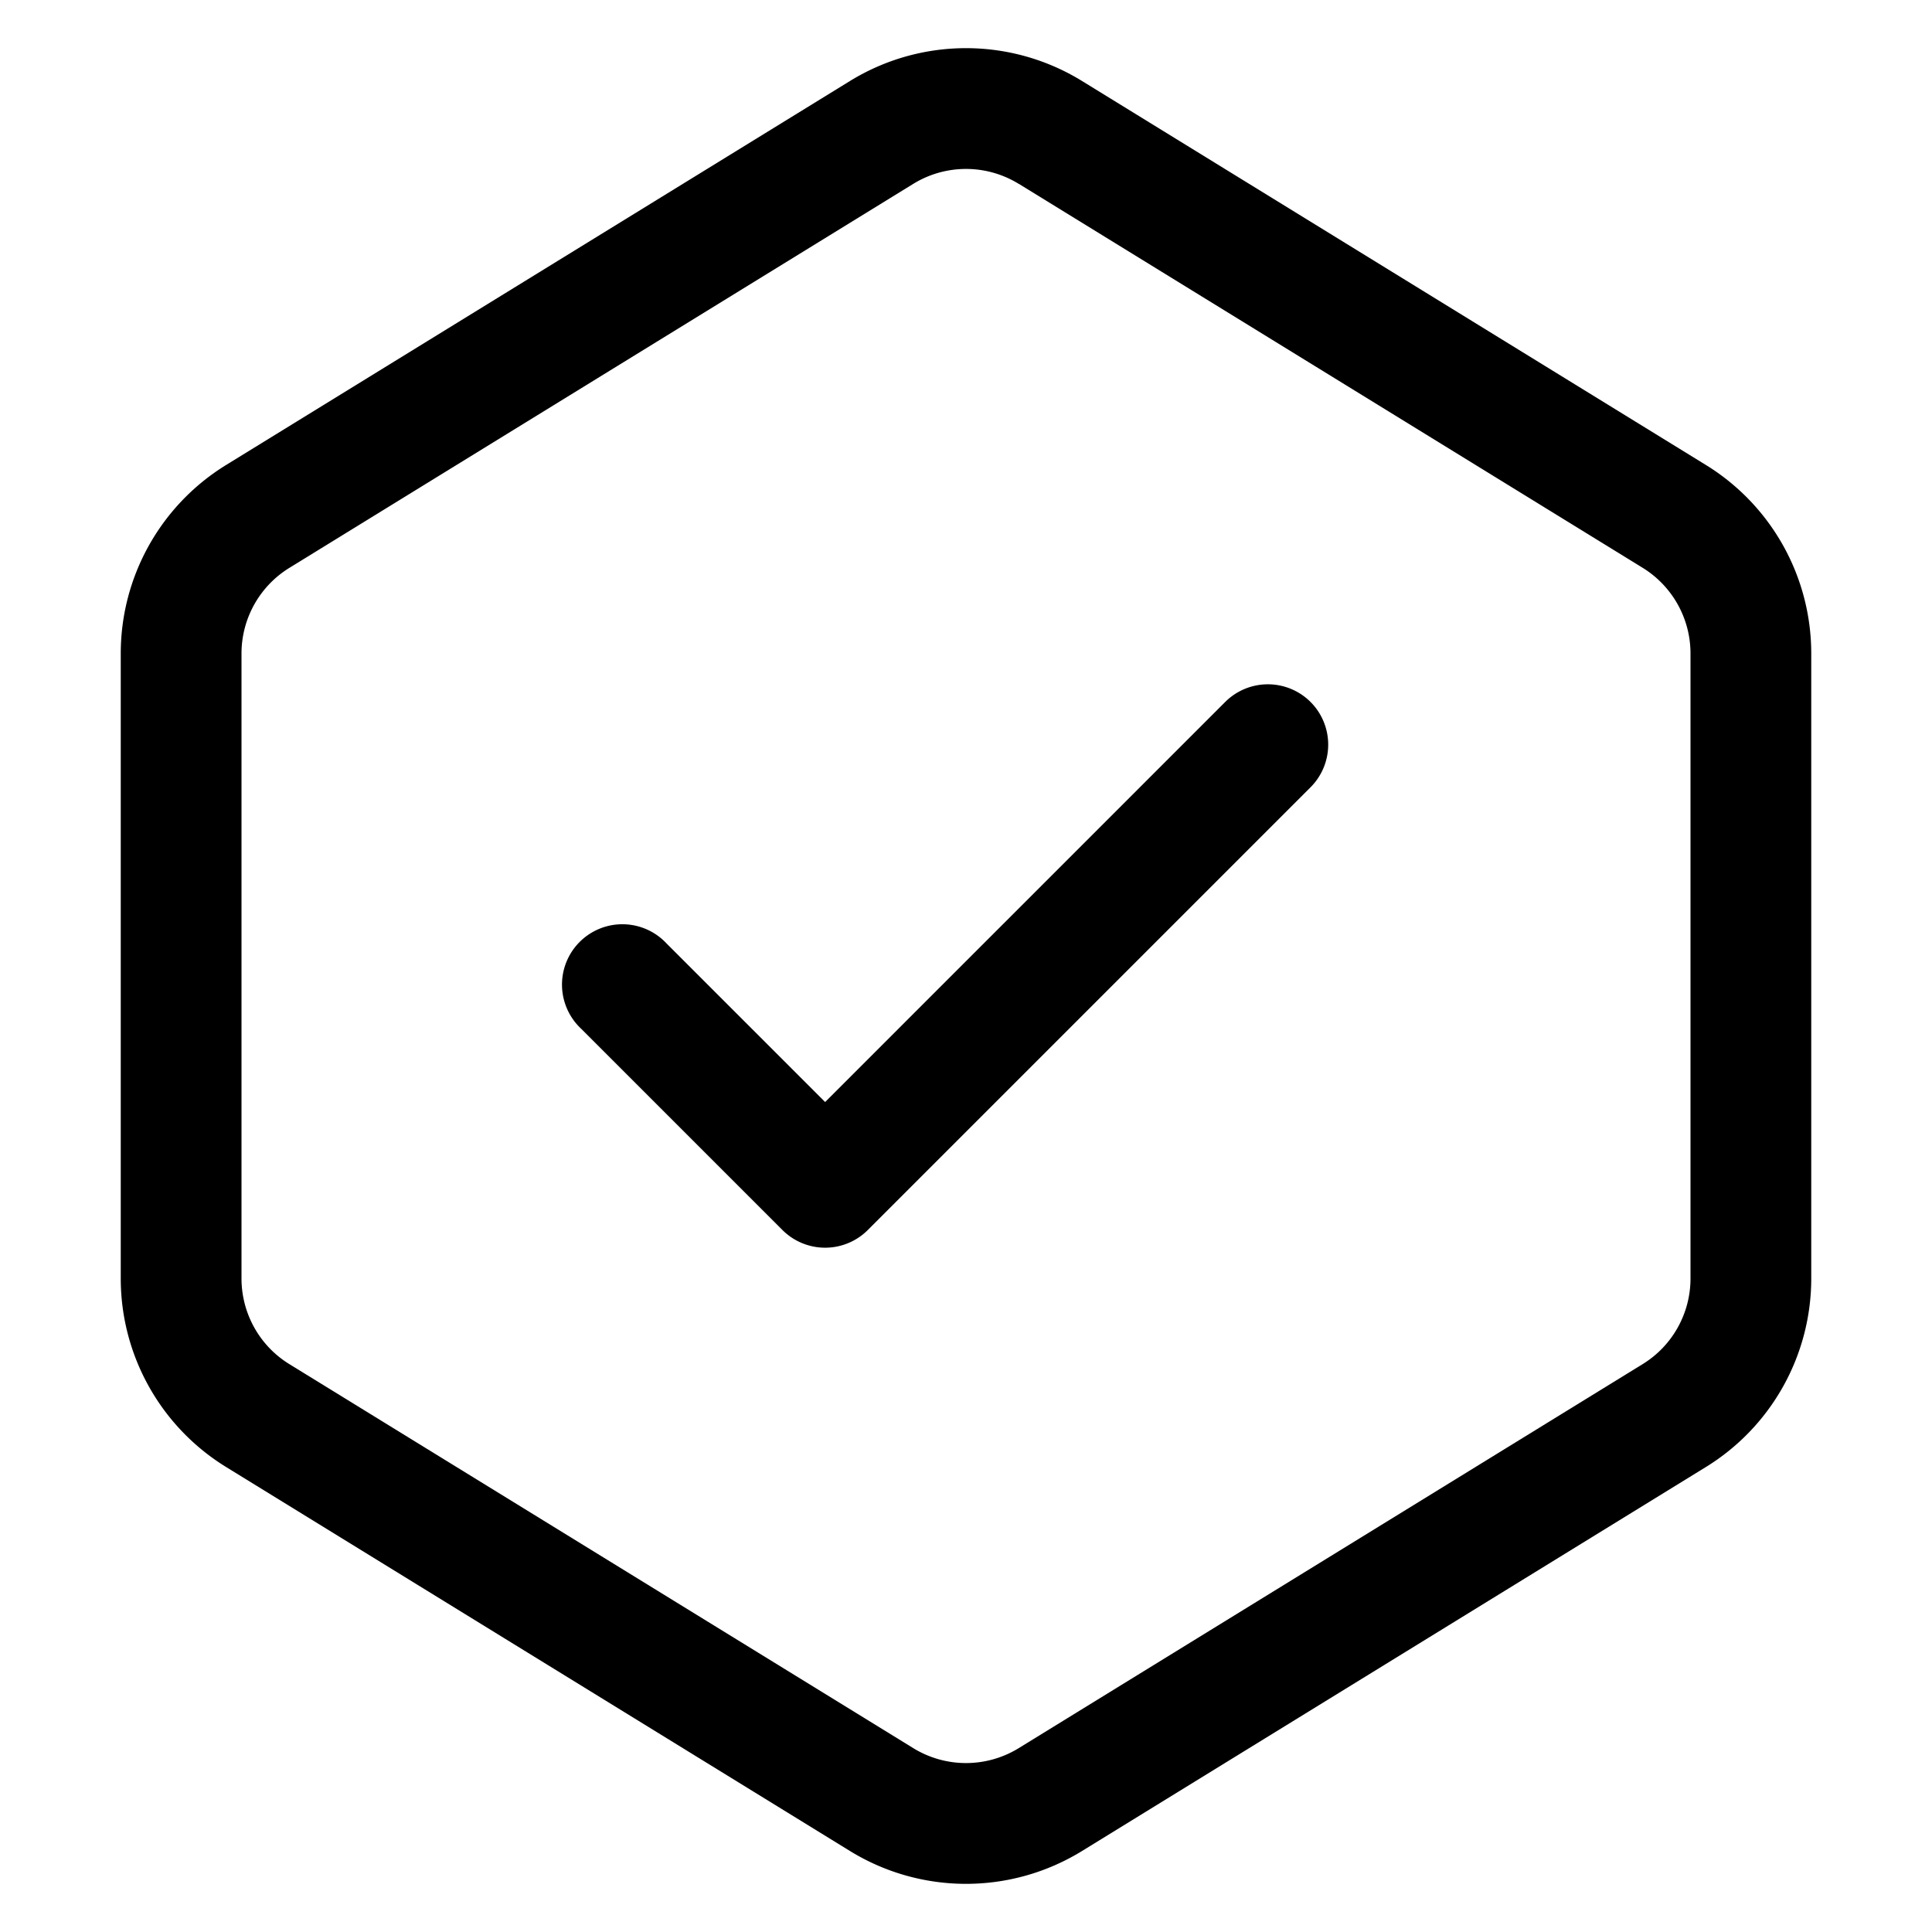<svg xmlns="http://www.w3.org/2000/svg" width="24" height="24" fill="none" viewBox="0 0 24 24"><g fill="currentColor"><path d="M16.28 8.72a.75.75 0 010 1.06l-5.5 5.5a.75.75 0 01-1.06 0l-2.5-2.5a.75.75 0 111.06-1.06l1.97 1.97 4.97-4.97a.75.75 0 011.06 0z"/><path fill-rule="evenodd" d="M10.559 1.006a2.75 2.75 0 012.882 0l7.75 4.77A2.75 2.75 0 0122.5 8.118v7.764a2.75 2.75 0 01-1.309 2.342l-7.75 4.77a2.75 2.75 0 01-2.882 0l-7.75-4.77A2.75 2.75 0 011.5 15.882V8.118a2.75 2.75 0 011.309-2.342l7.75-4.77zm2.096 1.278a1.25 1.25 0 00-1.31 0l-7.75 4.77A1.25 1.25 0 003 8.117v7.764c0 .435.225.838.595 1.065l7.75 4.77a1.25 1.25 0 001.31 0l7.75-4.77c.37-.227.595-.63.595-1.065V8.118a1.25 1.25 0 00-.595-1.065l-7.75-4.77z" clip-rule="evenodd"/></g></svg>
